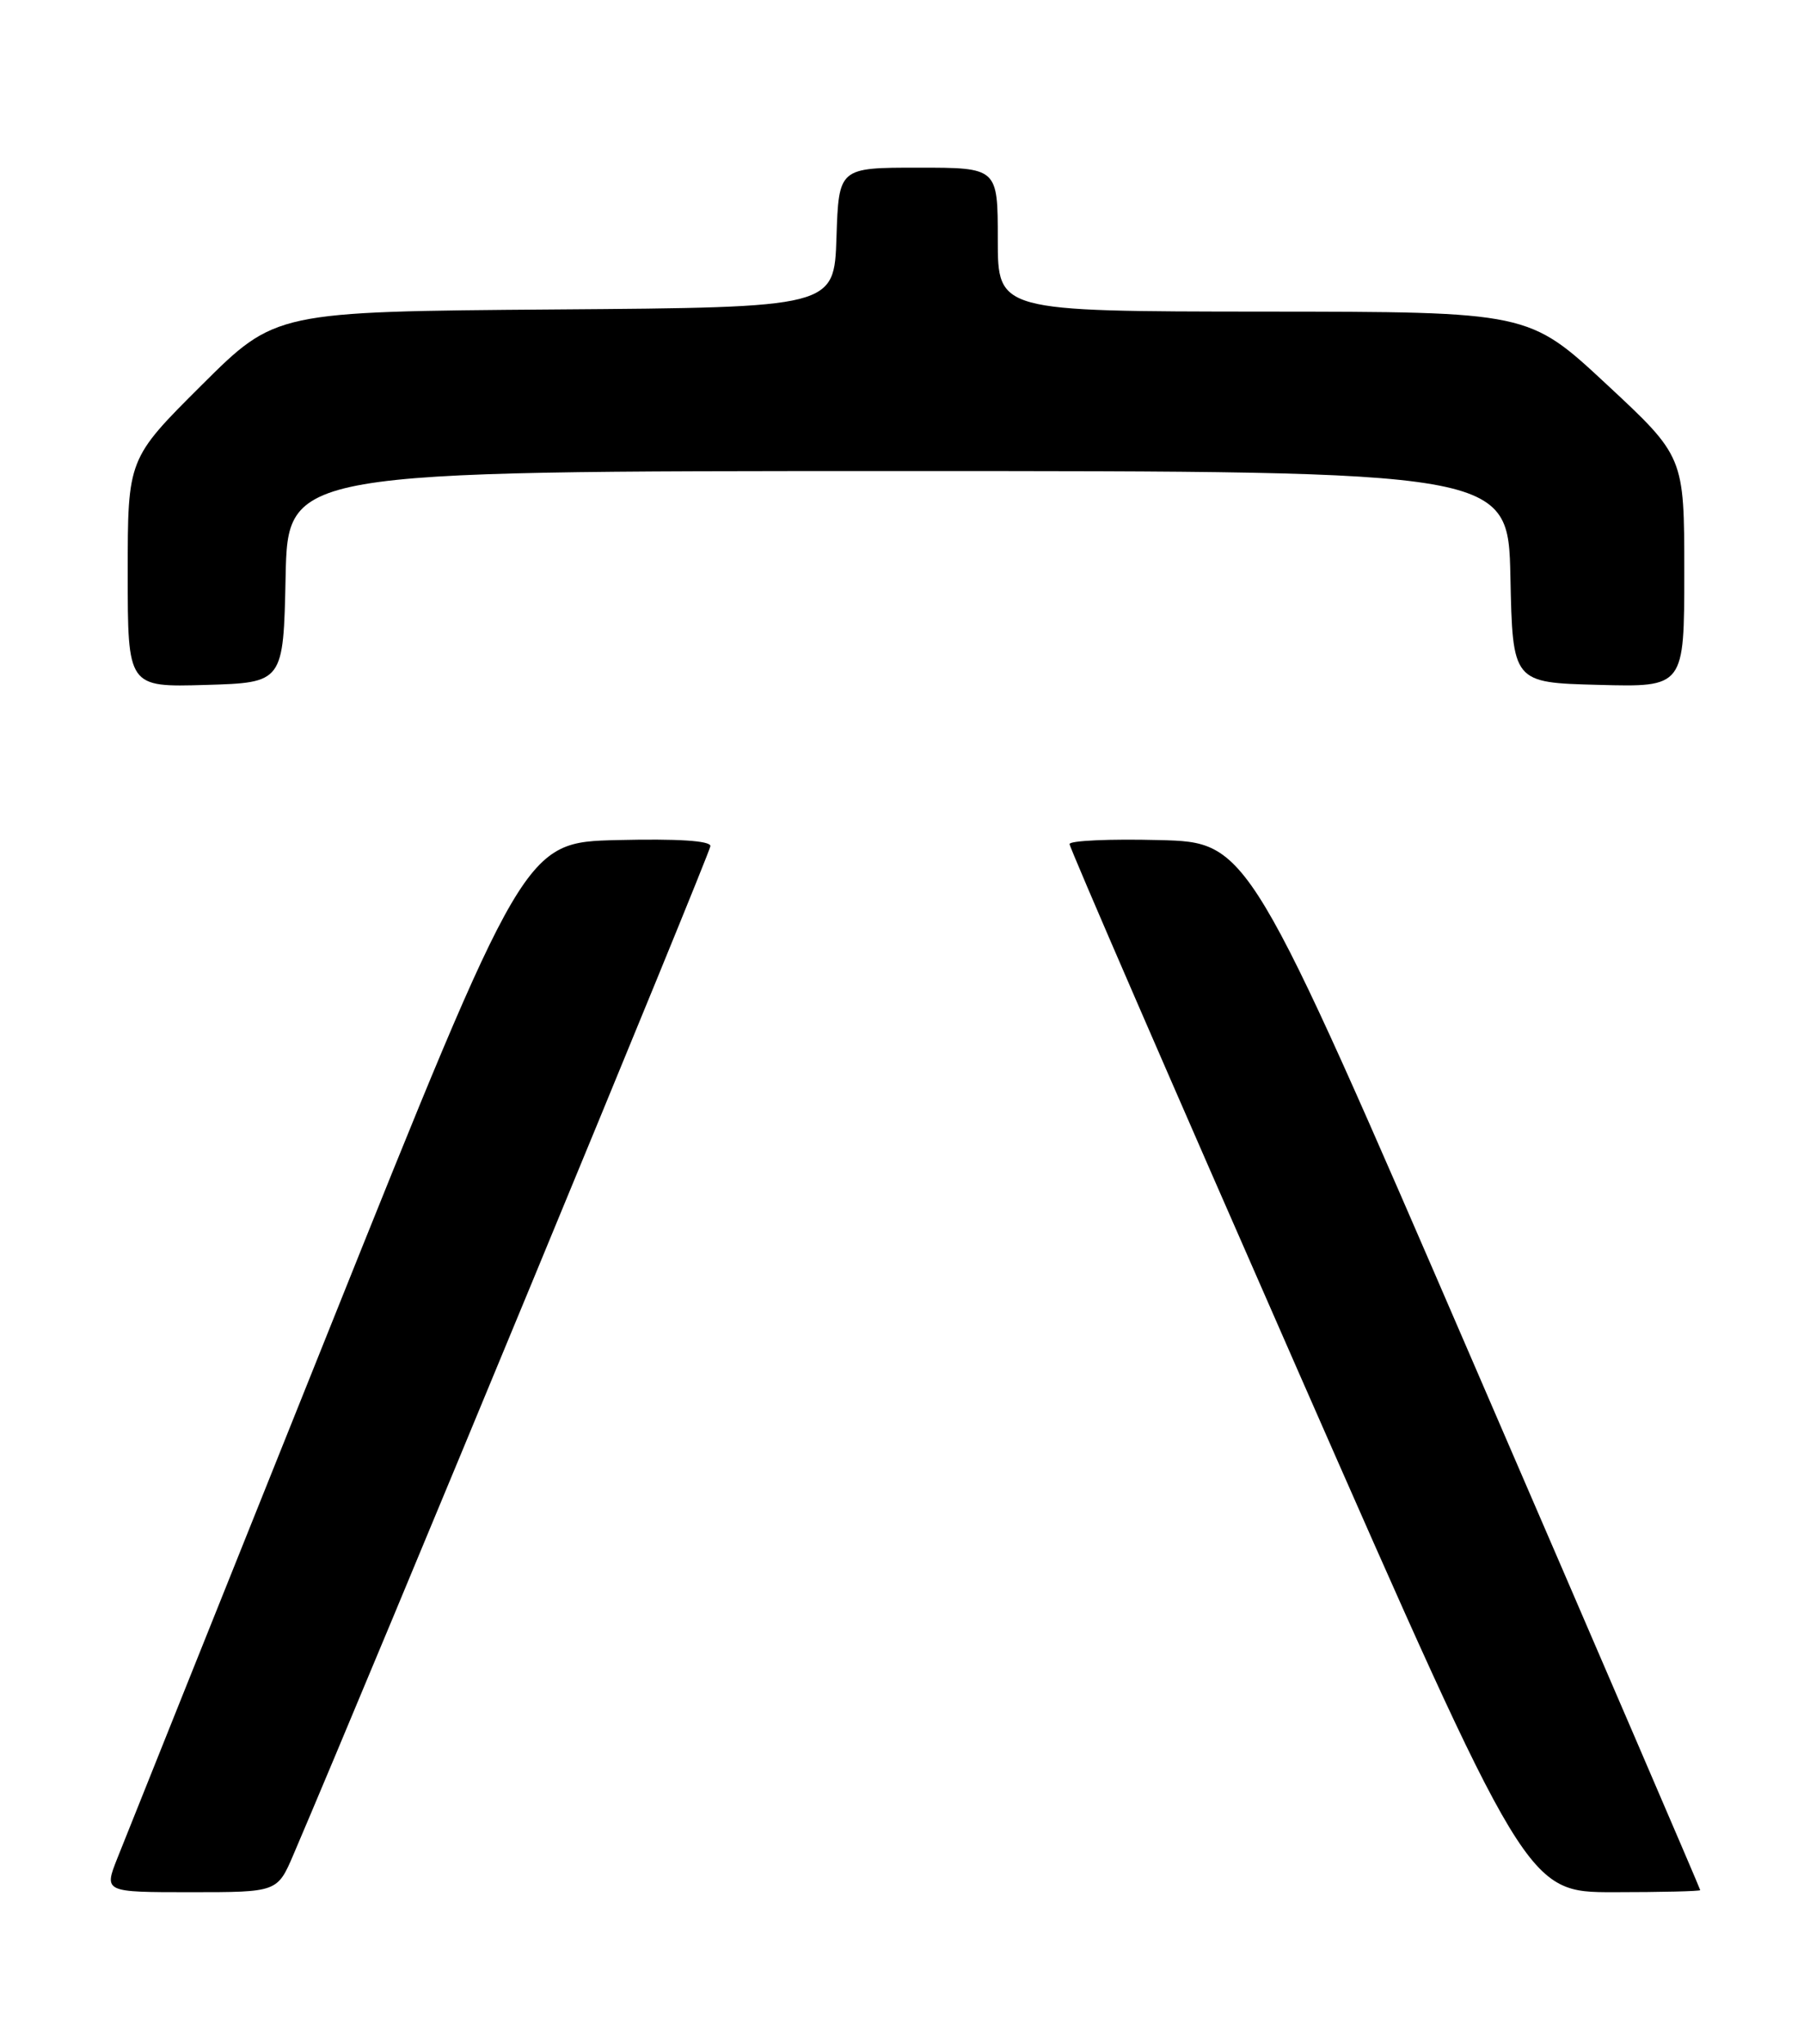 <?xml version="1.0" encoding="UTF-8" standalone="no"?>
<!DOCTYPE svg PUBLIC "-//W3C//DTD SVG 1.1//EN" "http://www.w3.org/Graphics/SVG/1.1/DTD/svg11.dtd" >
<svg xmlns="http://www.w3.org/2000/svg" xmlns:xlink="http://www.w3.org/1999/xlink" version="1.1" viewBox="0 0 226 256">
 <g >
 <path fill="currentColor"
d=" M 36.78 232.25 C 46.94 208.49 89.00 106.77 89.00 105.97 C 89.00 105.30 84.89 105.04 77.34 105.22 C 65.69 105.50 65.69 105.50 41.04 167.00 C 27.48 200.82 15.63 230.41 14.70 232.75 C 13.02 237.00 13.02 237.00 23.88 237.00 C 34.75 237.00 34.75 237.00 36.78 232.25 Z  M 213.00 236.74 C 213.00 236.59 200.27 207.00 184.70 170.99 C 156.40 105.50 156.40 105.50 145.20 105.22 C 139.04 105.06 133.99 105.29 133.99 105.72 C 133.98 106.15 146.87 135.86 162.63 171.75 C 191.29 237.00 191.29 237.00 202.14 237.00 C 208.11 237.00 213.00 236.88 213.00 236.74 Z  M 35.78 72.25 C 36.06 59.00 36.06 59.00 112.50 59.00 C 188.94 59.00 188.94 59.00 189.22 72.25 C 189.50 85.50 189.50 85.50 200.25 85.78 C 211.00 86.07 211.00 86.07 211.00 71.63 C 211.00 57.19 211.00 57.19 201.25 48.12 C 191.50 39.05 191.50 39.05 158.25 39.03 C 125.00 39.00 125.00 39.00 125.00 30.00 C 125.00 21.00 125.00 21.00 115.04 21.00 C 105.08 21.00 105.08 21.00 104.79 29.75 C 104.50 38.50 104.50 38.50 69.51 38.76 C 34.51 39.03 34.51 39.03 25.26 48.24 C 16.00 57.46 16.00 57.46 16.00 71.77 C 16.00 86.07 16.00 86.07 25.75 85.79 C 35.50 85.50 35.50 85.50 35.78 72.25 Z "/>
</g>
</svg>